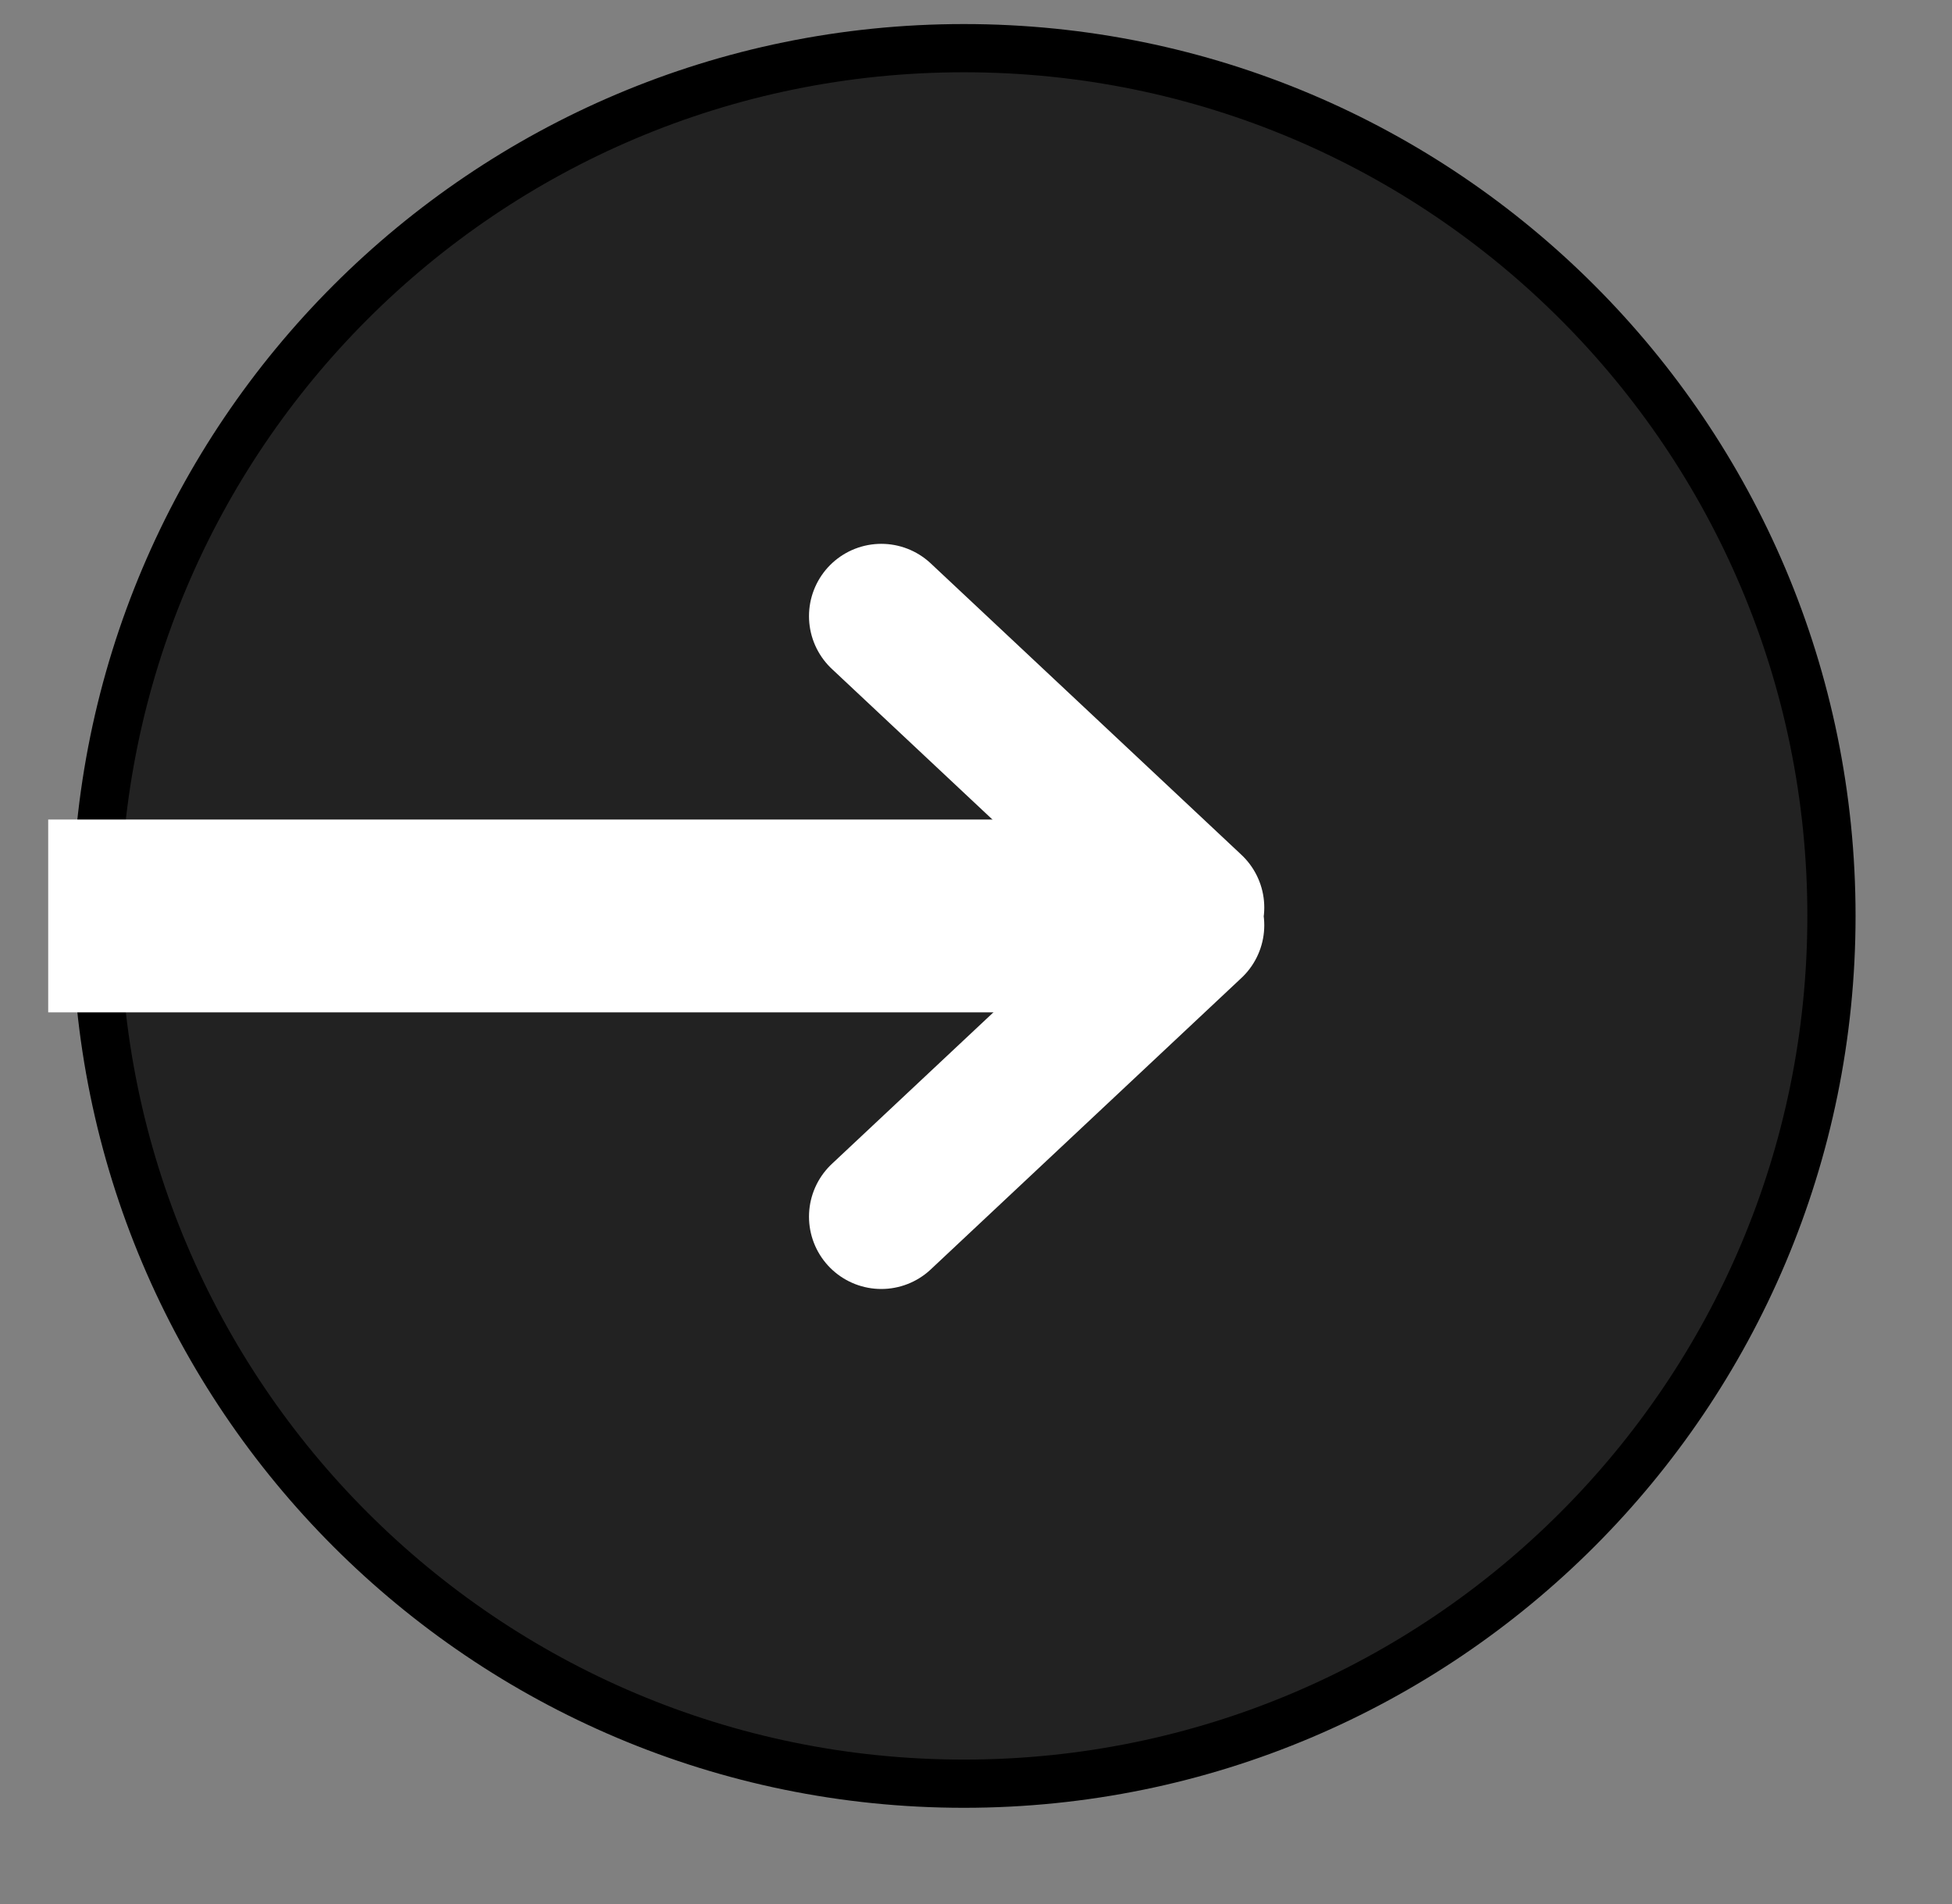 <svg xmlns="http://www.w3.org/2000/svg" width="40.5" height="39.5">
    <rect width="100%" height="100%" fill="#808080" stroke="none"/>
    <path fill="#222" fill-rule="evenodd" stroke="#000" d="M19.999.999c9.942 0 18 8.059 18 18S29.941 37 19.999 37 1.998 28.94 1.998 18.999s8.059-18 18.001-18z"/>
    <path fill="#FFF" fill-rule="evenodd" stroke="#FFF" stroke-linecap="round" stroke-width="3" d="M18.285 12.781l6.446 6.045M24.731 19.192l-6.446 6.046"/>
    <path fill="#FFF" fill-rule="evenodd" stroke="#FFF" d="M1.5 17.5h22v3h-22v-3z"/>
</svg>

